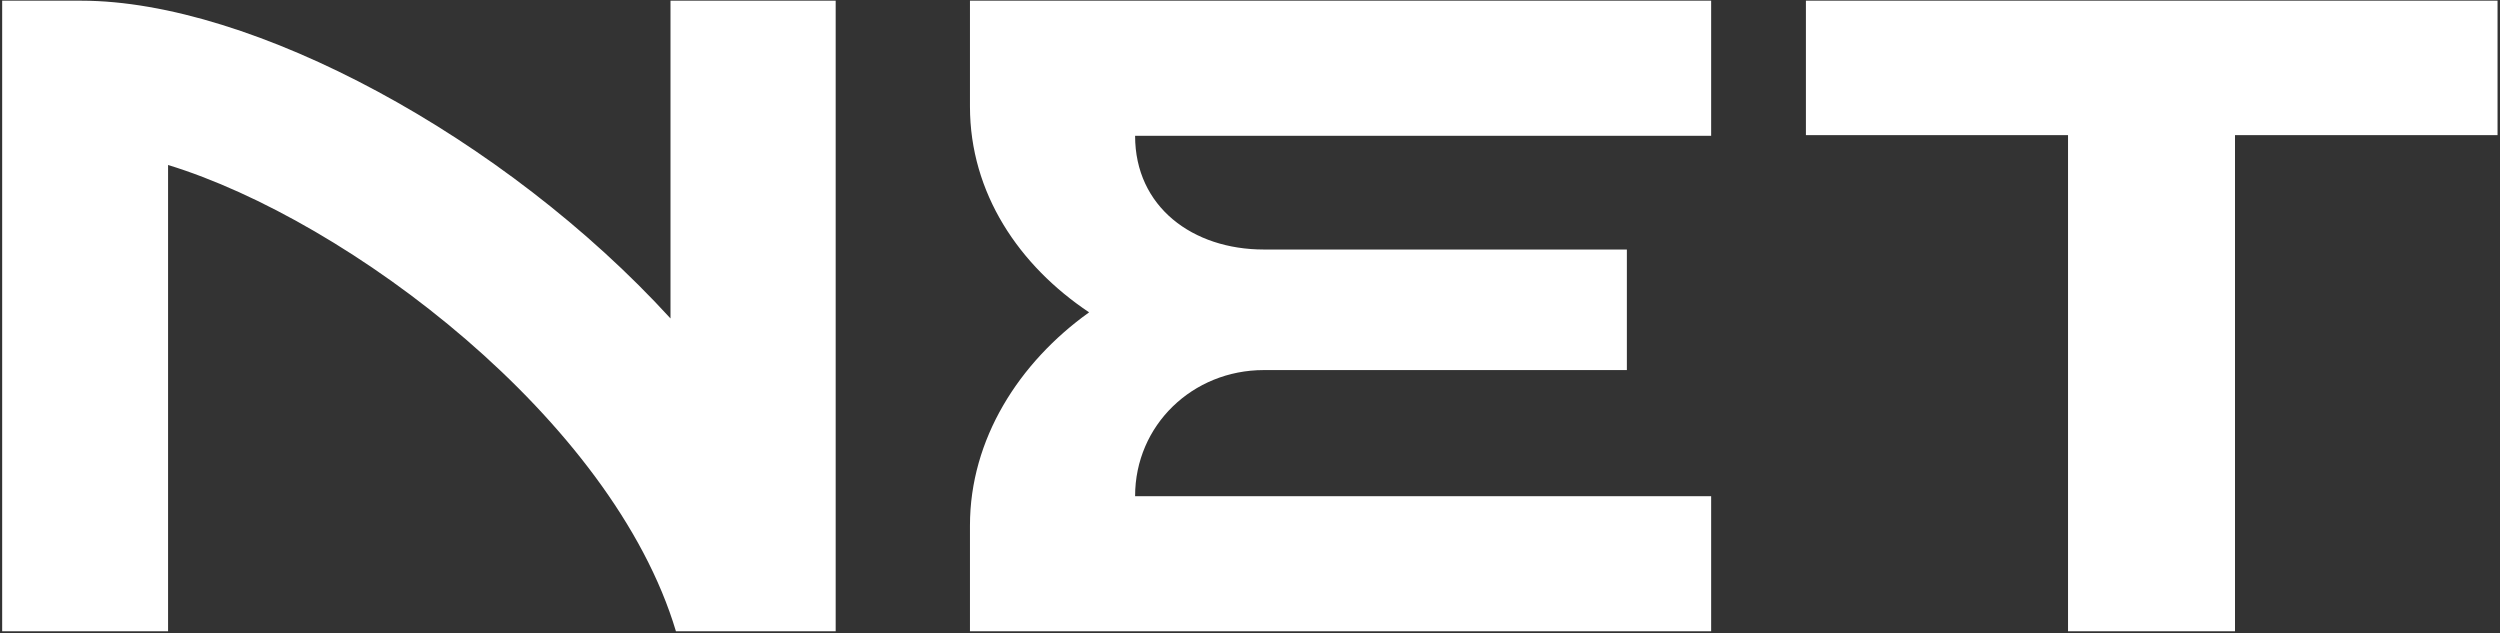 <svg xmlns="http://www.w3.org/2000/svg" width="379" height="96" viewBox="0 0 379 96" fill="none">
  <rect x="0" y="0" width="379" height="96" fill="#333333" stroke="none"/>
  <path d="M273.776 0.105V20.483H313.513V95.704H338.826V20.483H378.627V0.105H273.776ZM147.046 16.152C147.046 29.258 154.467 40.248 165.108 47.349C154.467 54.97 147.046 66.58 147.046 79.657V95.704H259.41V75.219H172.081C172.081 64.443 180.813 56.103 191.59 56.103H246.633V37.826H191.59C180.813 37.826 172.081 31.366 172.081 20.59H259.41V0.105H147.046V16.152ZM101.647 48.275C76.511 20.775 38.192 0.105 12.302 0.105H0.329V22.712V95.704H25.479V25.013C52.872 33.403 92.865 63.596 102.473 95.704H126.689V0.105H101.647V48.275Z" fill="white"/>
</svg>